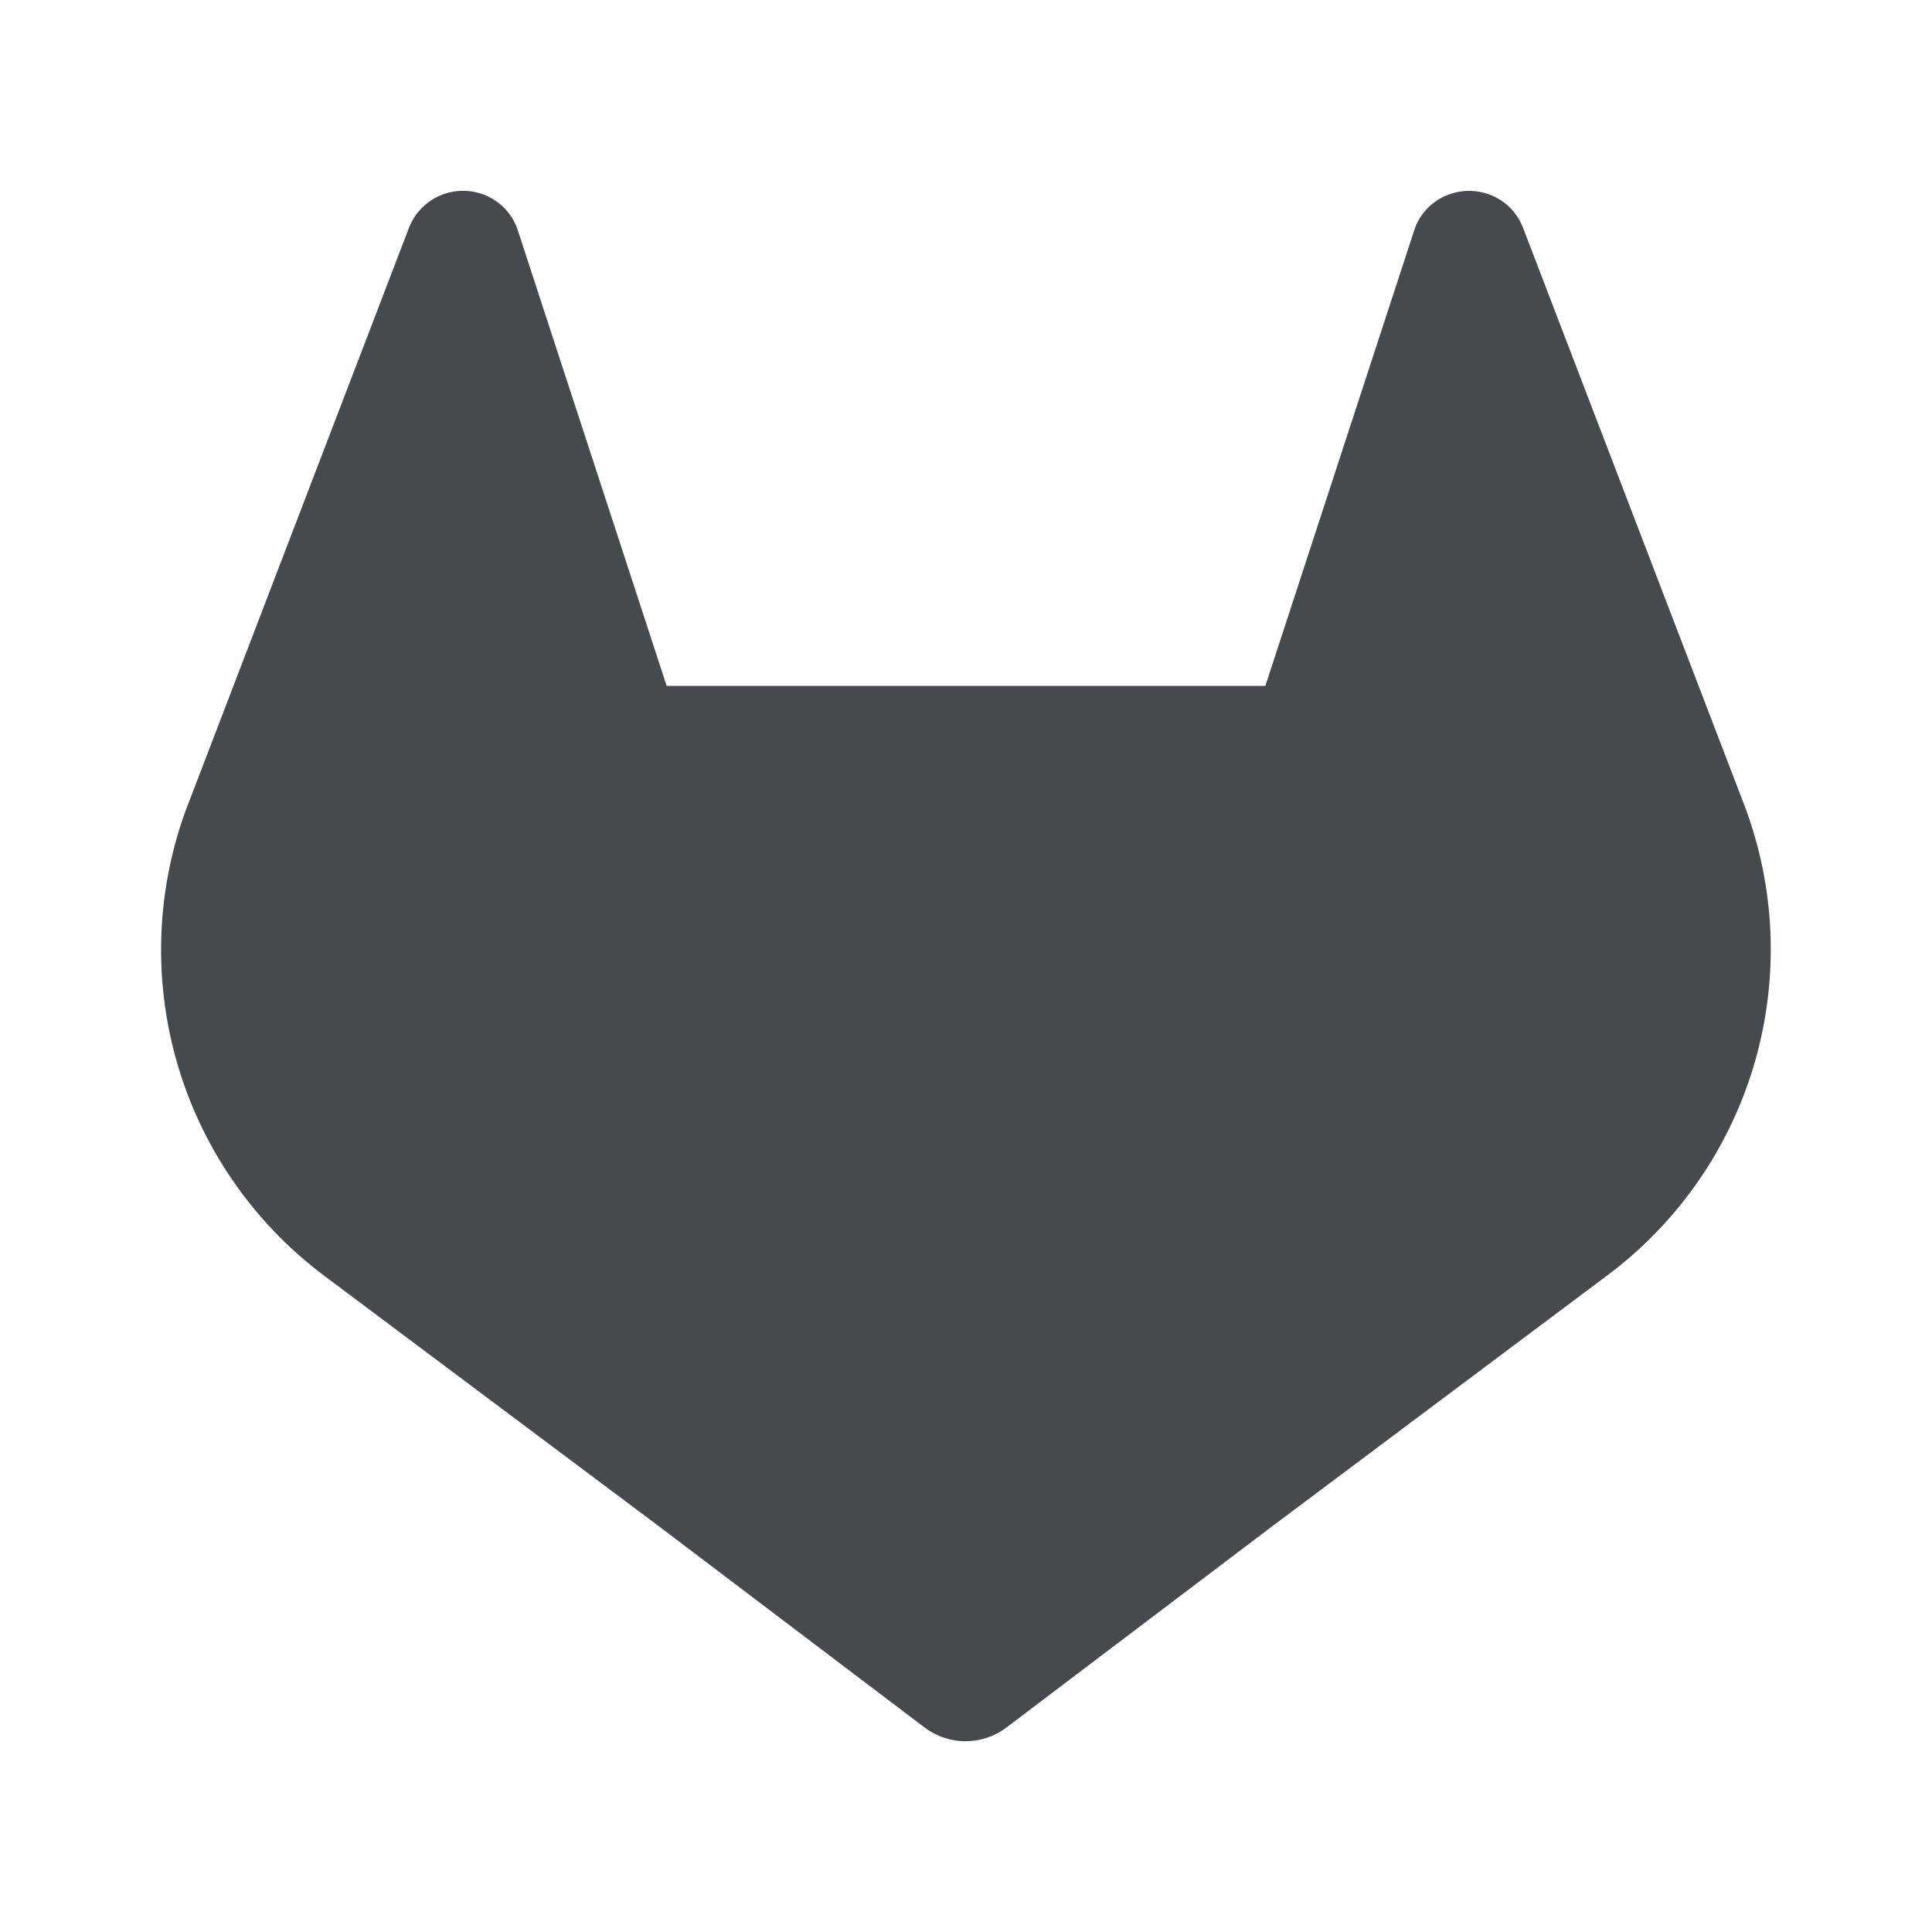 <svg width="512" height="512" viewBox="0 0 512 512" fill="none" xmlns="http://www.w3.org/2000/svg">
<path d="M462.153 213.052L461.555 211.524L403.55 60.177C402.372 57.209 400.286 54.689 397.591 52.976C394.876 51.262 391.695 50.433 388.489 50.604C385.282 50.775 382.206 51.936 379.689 53.929C377.193 55.929 375.394 58.667 374.547 61.75L335.332 181.768H176.674L137.458 61.75C136.611 58.667 134.813 55.929 132.318 53.929C129.811 51.923 126.738 50.753 123.531 50.582C120.324 50.411 117.145 51.248 114.438 52.976C111.731 54.682 109.636 57.203 108.456 60.177L50.386 211.723L49.788 213.229C41.452 235.055 40.427 258.999 46.867 281.457C53.308 303.917 66.866 323.678 85.503 337.768L85.724 337.922L86.234 338.321L174.702 404.546L218.438 437.668L245.026 457.807C248.147 460.168 251.955 461.444 255.87 461.444C259.785 461.444 263.593 460.168 266.716 457.807L293.303 437.668L337.06 404.546L426.039 337.922L426.281 337.745C444.981 323.667 458.594 303.891 465.065 281.395C471.537 258.903 470.513 234.914 462.153 213.052Z" fill="#464A4E"/>
</svg>
